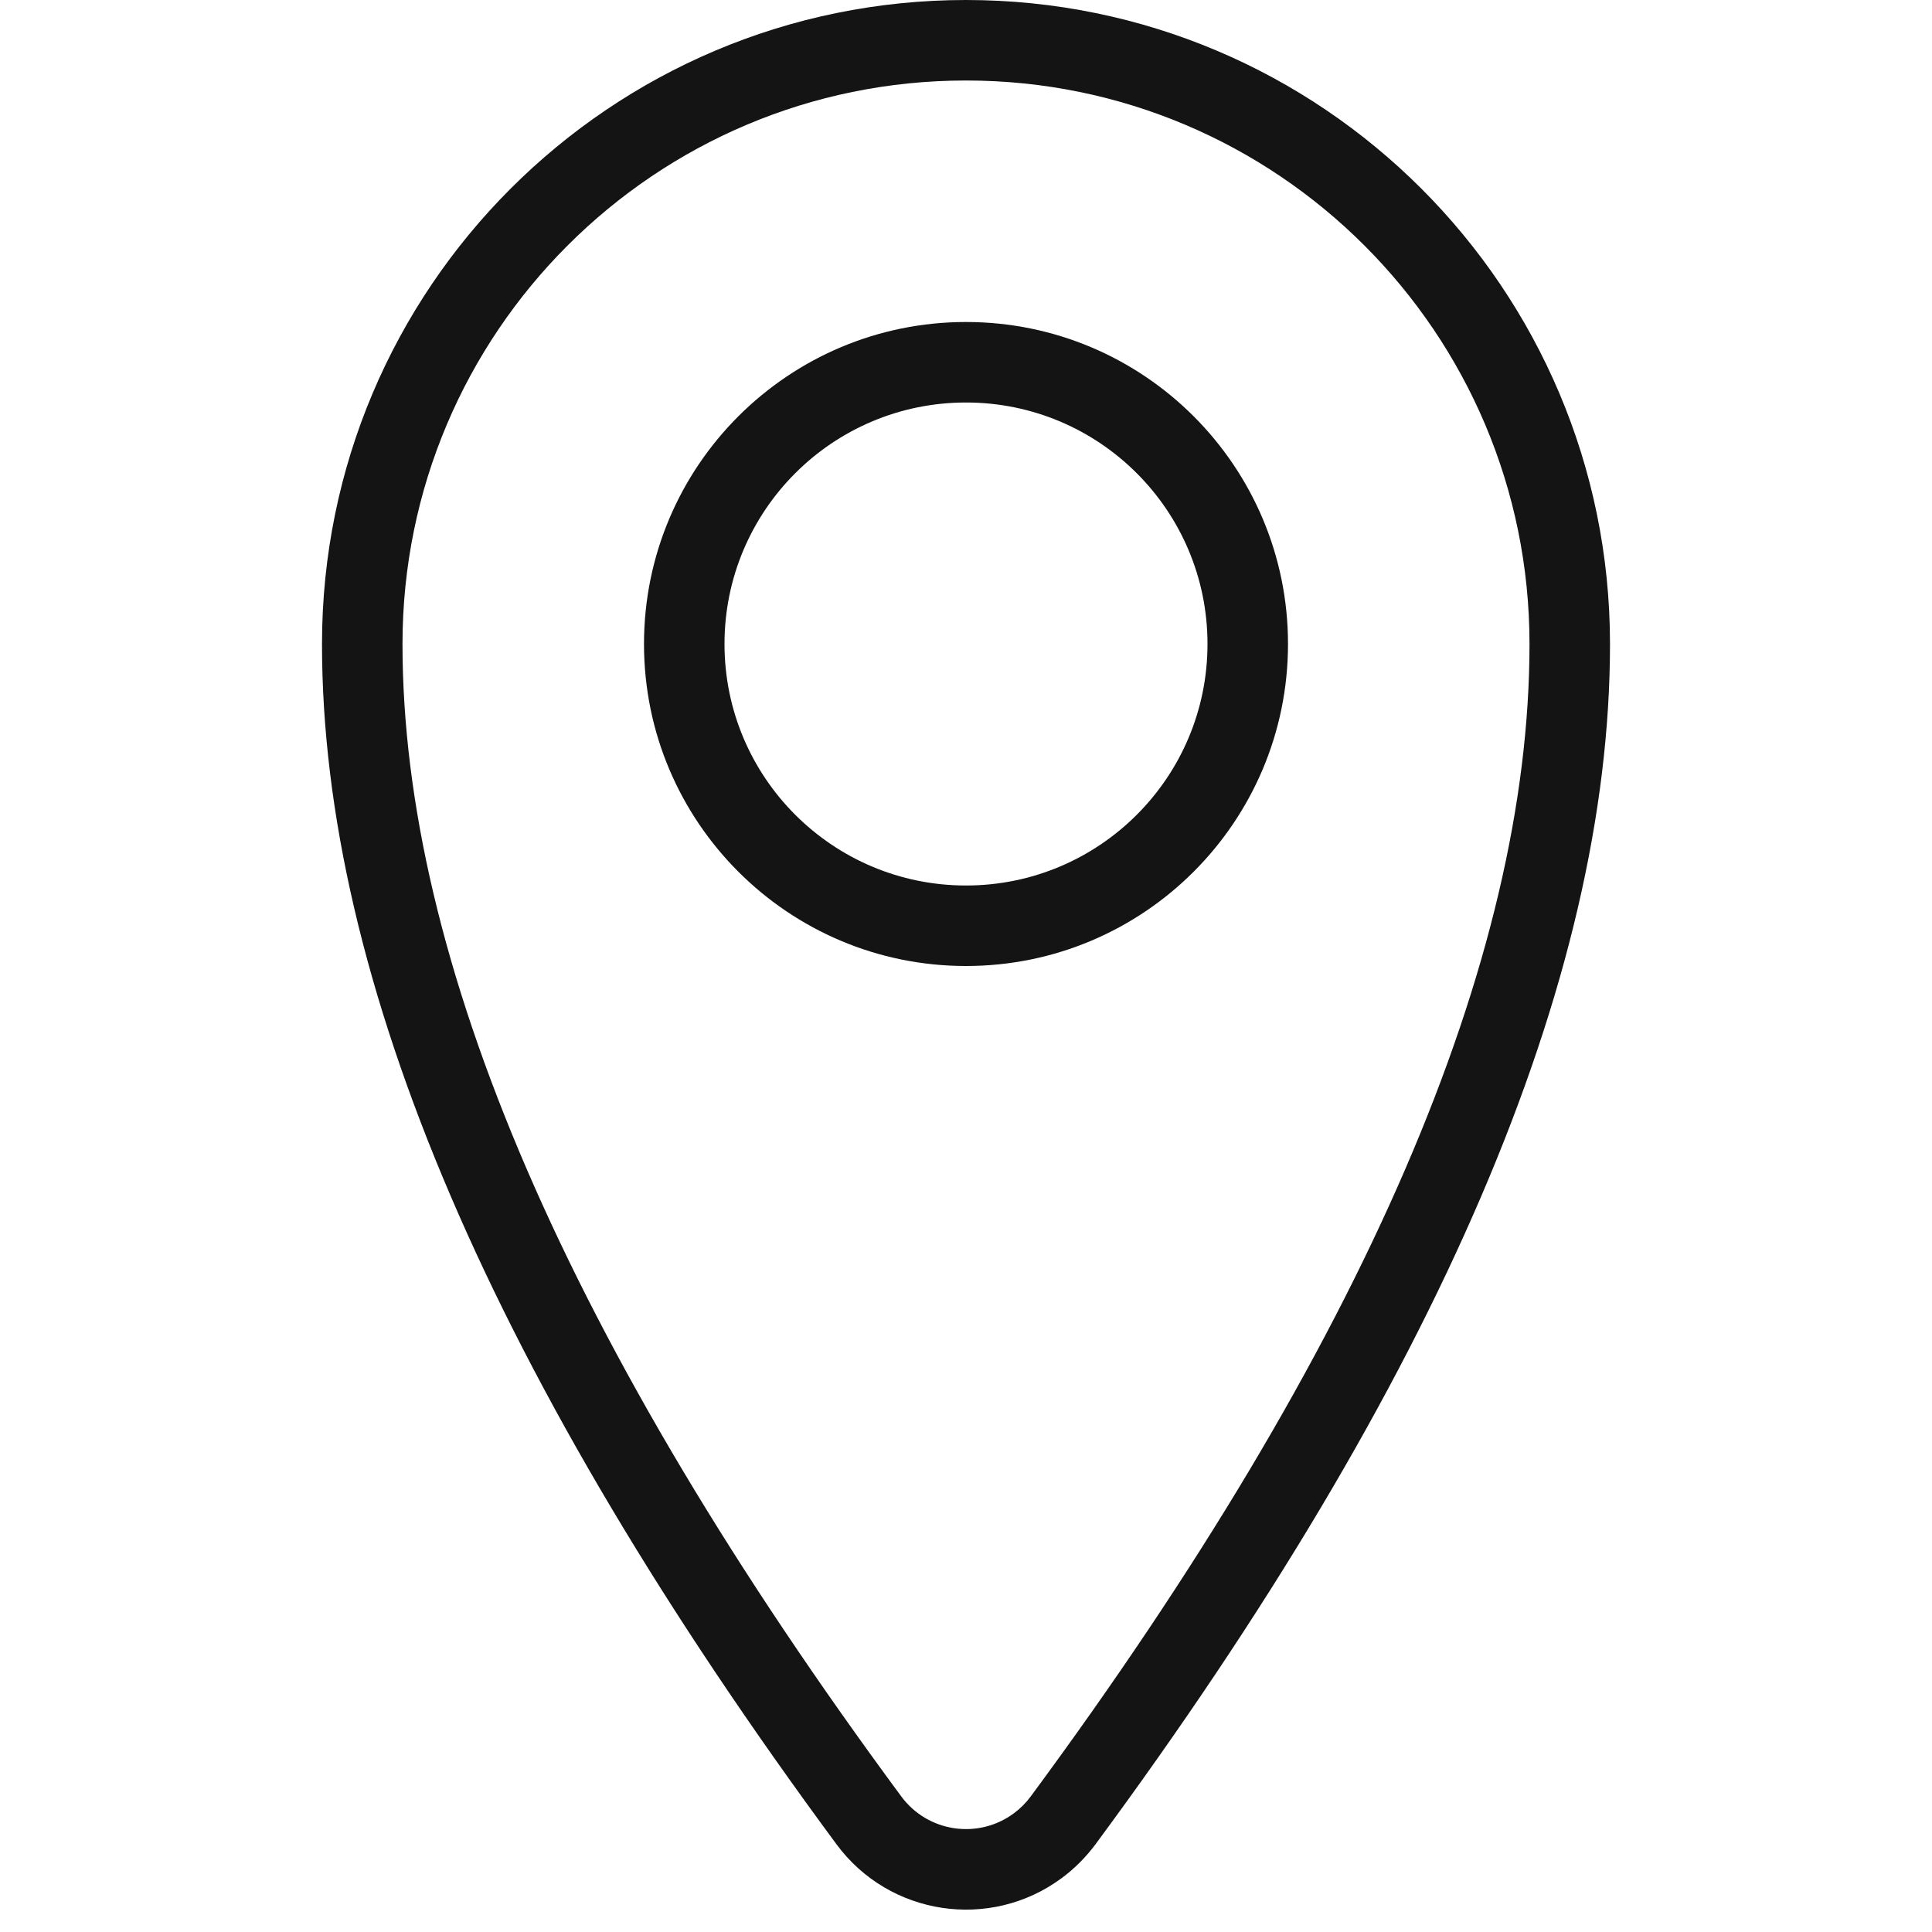 <?xml version="1.0" encoding="UTF-8"?>
<svg width="24px" height="24px" viewBox="0 0 24 24" version="1.1" xmlns="http://www.w3.org/2000/svg" xmlns:xlink="http://www.w3.org/1999/xlink">
    <!-- Generator: Sketch 48.1 (47250) - http://www.bohemiancoding.com/sketch -->
    <title>Icon / pin / thin / rounded</title>
    <desc>Created with Sketch.</desc>
    <defs></defs>
    <g id="Symbols" stroke="none" stroke-width="1" fill="none" fill-rule="evenodd">
        <g id="Icon-/-pin-/-thin-/-rounded">
            <g id="Grid"></g>
            <path d="M12.804,22.316 C16.95,16.703 19,11.92 19,8 C19,4.134 15.866,1 12,1 C8.134,1 5,4.134 5,8 C5,11.92 7.05,16.703 11.196,22.316 C11.524,22.76 12.15,22.854 12.594,22.526 C12.674,22.467 12.745,22.396 12.804,22.316 Z M13.609,22.91 C13.49,23.07 13.349,23.212 13.188,23.331 C12.3,23.987 11.047,23.799 10.391,22.91 C6.13,17.141 4,12.171 4,8 C4,3.582 7.582,0 12,0 C16.418,0 20,3.582 20,8 C20,12.171 17.87,17.141 13.609,22.91 Z" id="Oval-2" fill="#141414" fill-rule="nonzero"></path>
            <path d="M12,11 C13.657,11 15,9.657 15,8 C15,6.343 13.657,5 12,5 C10.343,5 9,6.343 9,8 C9,9.657 10.343,11 12,11 Z M12,12 C9.791,12 8,10.209 8,8 C8,5.791 9.791,4 12,4 C14.209,4 16,5.791 16,8 C16,10.209 14.209,12 12,12 Z" id="Oval" fill="#141414" fill-rule="nonzero"></path>
        </g>
    </g>
</svg>